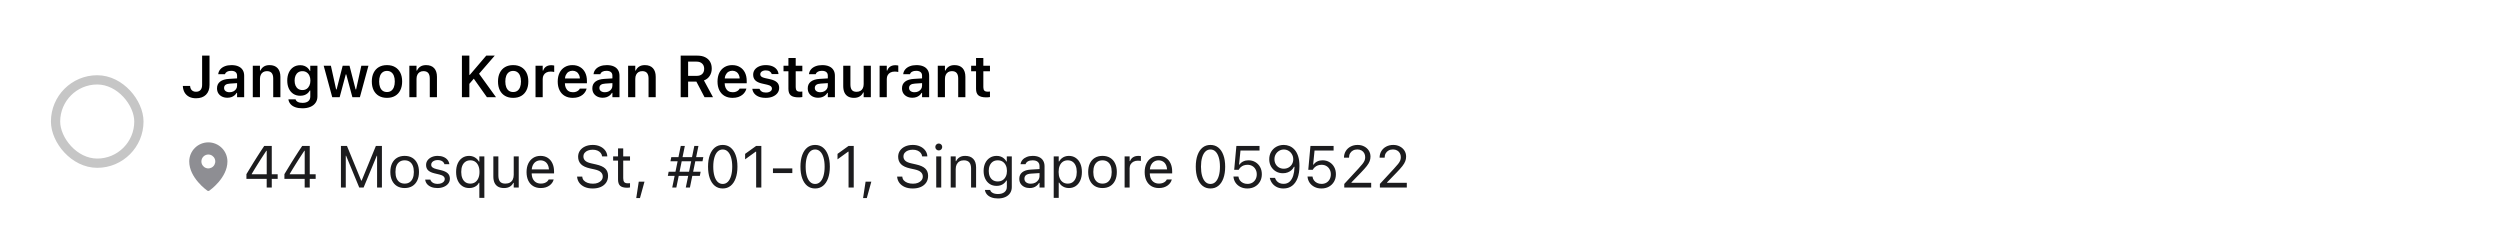 <svg width="720" height="70" viewBox="0 0 720 70" fill="none" xmlns="http://www.w3.org/2000/svg">
<rect x="16" y="23" width="24" height="24" rx="12" stroke="#C6C6C6" stroke-width="2.667"/>
<path d="M56.458 28.299C55.683 28.299 55.016 28.155 54.457 27.867C53.904 27.574 53.475 27.167 53.17 26.647C52.866 26.127 52.697 25.526 52.664 24.846L52.656 24.754H54.748L54.756 24.821C54.778 25.125 54.853 25.399 54.98 25.643C55.113 25.881 55.301 26.072 55.544 26.215C55.788 26.354 56.084 26.423 56.433 26.423C57.014 26.423 57.454 26.254 57.752 25.916C58.057 25.573 58.209 25.078 58.209 24.431V16.022H60.342V24.447C60.342 25.659 60.002 26.605 59.321 27.286C58.641 27.961 57.686 28.299 56.458 28.299ZM65.481 28.149C64.91 28.149 64.399 28.039 63.945 27.817C63.497 27.596 63.142 27.283 62.882 26.879C62.628 26.47 62.501 25.988 62.501 25.435V25.419C62.501 24.61 62.797 23.974 63.389 23.509C63.986 23.044 64.838 22.782 65.945 22.721L69.299 22.513V23.875L66.236 24.074C65.655 24.107 65.226 24.229 64.949 24.439C64.672 24.649 64.534 24.942 64.534 25.319V25.335C64.534 25.723 64.681 26.024 64.974 26.24C65.273 26.456 65.652 26.564 66.111 26.564C66.526 26.564 66.897 26.481 67.224 26.315C67.55 26.149 67.808 25.925 67.996 25.643C68.184 25.355 68.278 25.031 68.278 24.671V21.799C68.278 21.346 68.134 21 67.846 20.762C67.558 20.518 67.132 20.396 66.568 20.396C66.097 20.396 65.713 20.48 65.414 20.645C65.115 20.806 64.913 21.036 64.808 21.334L64.8 21.368H62.849L62.857 21.293C62.924 20.784 63.123 20.338 63.455 19.956C63.787 19.575 64.227 19.279 64.775 19.068C65.323 18.858 65.954 18.753 66.668 18.753C67.453 18.753 68.117 18.875 68.66 19.118C69.202 19.356 69.614 19.705 69.897 20.164C70.179 20.618 70.32 21.163 70.32 21.799V28H68.278V26.755H68.137C67.971 27.043 67.755 27.292 67.489 27.502C67.229 27.712 66.93 27.873 66.593 27.983C66.255 28.094 65.884 28.149 65.481 28.149ZM72.802 28V18.927H74.869V20.322H75.01C75.226 19.829 75.552 19.445 75.989 19.168C76.426 18.891 76.972 18.753 77.624 18.753C78.637 18.753 79.412 19.046 79.949 19.633C80.486 20.219 80.754 21.052 80.754 22.131V28H78.687V22.613C78.687 21.904 78.538 21.373 78.239 21.019C77.945 20.665 77.486 20.488 76.861 20.488C76.451 20.488 76.097 20.579 75.798 20.762C75.499 20.944 75.27 21.202 75.109 21.534C74.949 21.866 74.869 22.259 74.869 22.712V28H72.802ZM87.096 31.188C86.299 31.188 85.61 31.082 85.029 30.872C84.453 30.662 83.999 30.363 83.668 29.976C83.335 29.594 83.133 29.148 83.061 28.639L83.07 28.614H85.128L85.145 28.639C85.211 28.927 85.413 29.162 85.751 29.345C86.094 29.533 86.553 29.627 87.129 29.627C87.837 29.627 88.385 29.469 88.772 29.154C89.165 28.838 89.362 28.39 89.362 27.809V26.066H89.221C89.049 26.392 88.825 26.669 88.548 26.896C88.277 27.123 87.965 27.294 87.61 27.411C87.262 27.521 86.877 27.577 86.457 27.577C85.693 27.577 85.032 27.394 84.473 27.029C83.914 26.658 83.482 26.146 83.178 25.493C82.879 24.84 82.73 24.085 82.73 23.227V23.21C82.73 22.336 82.882 21.567 83.186 20.903C83.49 20.239 83.922 19.719 84.481 19.342C85.045 18.966 85.718 18.778 86.498 18.778C86.919 18.778 87.303 18.844 87.652 18.977C88.006 19.11 88.316 19.298 88.582 19.541C88.853 19.785 89.074 20.078 89.246 20.421H89.353V18.927H91.42V27.776C91.42 28.473 91.243 29.076 90.889 29.585C90.54 30.1 90.043 30.496 89.395 30.773C88.748 31.049 87.981 31.188 87.096 31.188ZM87.096 25.933C87.572 25.933 87.981 25.82 88.324 25.593C88.667 25.36 88.93 25.042 89.113 24.638C89.301 24.234 89.395 23.764 89.395 23.227V23.21C89.395 22.674 89.301 22.203 89.113 21.799C88.93 21.39 88.667 21.072 88.324 20.845C87.981 20.612 87.572 20.496 87.096 20.496C86.614 20.496 86.205 20.612 85.867 20.845C85.535 21.072 85.281 21.39 85.103 21.799C84.932 22.203 84.846 22.674 84.846 23.21V23.227C84.846 23.758 84.932 24.229 85.103 24.638C85.281 25.042 85.535 25.36 85.867 25.593C86.205 25.82 86.614 25.933 87.096 25.933ZM95.687 28L93.222 18.927H95.297L96.799 25.75H96.949L98.692 18.927H100.659L102.411 25.75H102.56L104.062 18.927H106.113L103.647 28H101.489L99.721 21.426H99.58L97.82 28H95.687ZM111.45 28.183C110.548 28.183 109.771 27.994 109.118 27.618C108.465 27.236 107.961 26.694 107.607 25.991C107.258 25.288 107.084 24.447 107.084 23.468V23.451C107.084 22.483 107.261 21.647 107.615 20.944C107.969 20.236 108.47 19.694 109.118 19.317C109.771 18.941 110.548 18.753 111.45 18.753C112.352 18.753 113.127 18.941 113.774 19.317C114.427 19.694 114.931 20.233 115.285 20.936C115.639 21.639 115.816 22.477 115.816 23.451V23.468C115.816 24.447 115.639 25.288 115.285 25.991C114.937 26.694 114.436 27.236 113.783 27.618C113.135 27.994 112.358 28.183 111.45 28.183ZM111.45 26.506C111.926 26.506 112.33 26.387 112.662 26.149C113 25.905 113.257 25.56 113.434 25.111C113.611 24.658 113.7 24.113 113.7 23.476V23.459C113.7 22.817 113.611 22.273 113.434 21.824C113.257 21.37 113 21.025 112.662 20.787C112.33 20.543 111.926 20.421 111.45 20.421C110.974 20.421 110.568 20.543 110.23 20.787C109.892 21.025 109.635 21.37 109.458 21.824C109.281 22.273 109.192 22.817 109.192 23.459V23.476C109.192 24.113 109.281 24.658 109.458 25.111C109.635 25.565 109.89 25.911 110.222 26.149C110.559 26.387 110.969 26.506 111.45 26.506ZM117.892 28V18.927H119.958V20.322H120.1C120.315 19.829 120.642 19.445 121.079 19.168C121.516 18.891 122.061 18.753 122.714 18.753C123.727 18.753 124.502 19.046 125.039 19.633C125.575 20.219 125.844 21.052 125.844 22.131V28H123.777V22.613C123.777 21.904 123.627 21.373 123.329 21.019C123.035 20.665 122.576 20.488 121.951 20.488C121.541 20.488 121.187 20.579 120.888 20.762C120.589 20.944 120.36 21.202 120.199 21.534C120.039 21.866 119.958 22.259 119.958 22.712V28H117.892ZM135.008 24.339L134.925 21.559H135.315L140.038 16.022H142.487L137.805 21.426L136.61 22.48L135.008 24.339ZM133.032 28V16.022H135.174V28H133.032ZM140.237 28L136.311 22.463L137.822 21.036L142.852 28H140.237ZM147.791 28.183C146.889 28.183 146.111 27.994 145.458 27.618C144.806 27.236 144.302 26.694 143.948 25.991C143.599 25.288 143.425 24.447 143.425 23.468V23.451C143.425 22.483 143.602 21.647 143.956 20.944C144.31 20.236 144.811 19.694 145.458 19.317C146.111 18.941 146.889 18.753 147.791 18.753C148.693 18.753 149.468 18.941 150.115 19.317C150.768 19.694 151.272 20.233 151.626 20.936C151.98 21.639 152.157 22.477 152.157 23.451V23.468C152.157 24.447 151.98 25.288 151.626 25.991C151.277 26.694 150.777 27.236 150.124 27.618C149.476 27.994 148.699 28.183 147.791 28.183ZM147.791 26.506C148.267 26.506 148.671 26.387 149.003 26.149C149.34 25.905 149.598 25.56 149.775 25.111C149.952 24.658 150.041 24.113 150.041 23.476V23.459C150.041 22.817 149.952 22.273 149.775 21.824C149.598 21.37 149.34 21.025 149.003 20.787C148.671 20.543 148.267 20.421 147.791 20.421C147.315 20.421 146.908 20.543 146.571 20.787C146.233 21.025 145.976 21.37 145.799 21.824C145.622 22.273 145.533 22.817 145.533 23.459V23.476C145.533 24.113 145.622 24.658 145.799 25.111C145.976 25.565 146.23 25.911 146.562 26.149C146.9 26.387 147.31 26.506 147.791 26.506ZM154.232 28V18.927H156.299V20.322H156.44C156.595 19.835 156.872 19.456 157.271 19.185C157.674 18.913 158.175 18.778 158.773 18.778C158.928 18.778 159.08 18.789 159.229 18.811C159.384 18.828 159.512 18.85 159.611 18.877V20.729C159.445 20.69 159.277 20.662 159.105 20.645C158.939 20.623 158.765 20.612 158.582 20.612C158.123 20.612 157.722 20.698 157.378 20.87C157.035 21.041 156.77 21.287 156.582 21.608C156.393 21.924 156.299 22.297 156.299 22.729V28H154.232ZM164.957 28.183C164.055 28.183 163.28 27.992 162.633 27.61C161.991 27.228 161.496 26.686 161.147 25.983C160.798 25.28 160.624 24.447 160.624 23.484V23.476C160.624 22.524 160.796 21.694 161.139 20.986C161.487 20.277 161.98 19.73 162.616 19.342C163.253 18.949 164 18.753 164.857 18.753C165.721 18.753 166.462 18.944 167.082 19.326C167.707 19.702 168.189 20.23 168.526 20.911C168.864 21.592 169.033 22.389 169.033 23.302V23.982H161.662V22.596H168.02L167.041 23.891V23.069C167.041 22.466 166.949 21.965 166.767 21.567C166.584 21.169 166.329 20.87 166.003 20.67C165.682 20.471 165.308 20.372 164.882 20.372C164.456 20.372 164.077 20.477 163.745 20.687C163.419 20.892 163.159 21.196 162.965 21.6C162.777 21.998 162.683 22.488 162.683 23.069V23.899C162.683 24.458 162.777 24.937 162.965 25.335C163.153 25.728 163.419 26.033 163.762 26.248C164.11 26.459 164.523 26.564 164.999 26.564C165.369 26.564 165.688 26.511 165.953 26.406C166.224 26.296 166.443 26.166 166.609 26.016C166.775 25.861 166.891 25.715 166.958 25.576L166.982 25.518H168.941L168.925 25.593C168.853 25.886 168.72 26.185 168.526 26.489C168.338 26.788 168.081 27.067 167.754 27.328C167.433 27.582 167.041 27.79 166.576 27.95C166.111 28.105 165.571 28.183 164.957 28.183ZM173.573 28.149C173.003 28.149 172.491 28.039 172.038 27.817C171.589 27.596 171.235 27.283 170.975 26.879C170.721 26.47 170.593 25.988 170.593 25.435V25.419C170.593 24.61 170.889 23.974 171.481 23.509C172.079 23.044 172.931 22.782 174.038 22.721L177.392 22.513V23.875L174.329 24.074C173.748 24.107 173.319 24.229 173.042 24.439C172.765 24.649 172.627 24.942 172.627 25.319V25.335C172.627 25.723 172.774 26.024 173.067 26.24C173.366 26.456 173.745 26.564 174.204 26.564C174.619 26.564 174.99 26.481 175.316 26.315C175.643 26.149 175.9 25.925 176.088 25.643C176.277 25.355 176.371 25.031 176.371 24.671V21.799C176.371 21.346 176.227 21 175.939 20.762C175.651 20.518 175.225 20.396 174.661 20.396C174.19 20.396 173.806 20.48 173.507 20.645C173.208 20.806 173.006 21.036 172.901 21.334L172.893 21.368H170.942L170.95 21.293C171.017 20.784 171.216 20.338 171.548 19.956C171.88 19.575 172.32 19.279 172.868 19.068C173.416 18.858 174.046 18.753 174.76 18.753C175.546 18.753 176.21 18.875 176.752 19.118C177.295 19.356 177.707 19.705 177.989 20.164C178.271 20.618 178.413 21.163 178.413 21.799V28H176.371V26.755H176.229C176.063 27.043 175.848 27.292 175.582 27.502C175.322 27.712 175.023 27.873 174.686 27.983C174.348 28.094 173.977 28.149 173.573 28.149ZM180.895 28V18.927H182.961V20.322H183.103C183.318 19.829 183.645 19.445 184.082 19.168C184.519 18.891 185.064 18.753 185.717 18.753C186.73 18.753 187.505 19.046 188.042 19.633C188.578 20.219 188.847 21.052 188.847 22.131V28H186.78V22.613C186.78 21.904 186.63 21.373 186.332 21.019C186.038 20.665 185.579 20.488 184.954 20.488C184.544 20.488 184.19 20.579 183.891 20.762C183.592 20.944 183.363 21.202 183.202 21.534C183.042 21.866 182.961 22.259 182.961 22.712V28H180.895ZM196.035 28V16.022H200.875C201.732 16.022 202.468 16.174 203.083 16.479C203.697 16.783 204.167 17.212 204.494 17.765C204.82 18.319 204.983 18.977 204.983 19.741V19.757C204.983 20.549 204.784 21.252 204.386 21.866C203.993 22.474 203.442 22.906 202.734 23.161L205.349 28H202.908L200.551 23.493C200.54 23.493 200.523 23.493 200.501 23.493C200.479 23.493 200.459 23.493 200.443 23.493H198.177V28H196.035ZM198.177 21.849H200.65C201.331 21.849 201.86 21.669 202.236 21.31C202.612 20.95 202.8 20.449 202.8 19.807V19.791C202.8 19.165 202.604 18.67 202.211 18.305C201.824 17.934 201.29 17.748 200.609 17.748H198.177V21.849ZM210.977 28.183C210.075 28.183 209.3 27.992 208.652 27.61C208.01 27.228 207.515 26.686 207.167 25.983C206.818 25.28 206.644 24.447 206.644 23.484V23.476C206.644 22.524 206.815 21.694 207.158 20.986C207.507 20.277 207.999 19.73 208.636 19.342C209.272 18.949 210.019 18.753 210.877 18.753C211.74 18.753 212.482 18.944 213.102 19.326C213.727 19.702 214.208 20.23 214.546 20.911C214.883 21.592 215.052 22.389 215.052 23.302V23.982H207.681V22.596H214.04L213.06 23.891V23.069C213.06 22.466 212.969 21.965 212.786 21.567C212.604 21.169 212.349 20.87 212.022 20.67C211.701 20.471 211.328 20.372 210.902 20.372C210.476 20.372 210.097 20.477 209.765 20.687C209.438 20.892 209.178 21.196 208.984 21.6C208.796 21.998 208.702 22.488 208.702 23.069V23.899C208.702 24.458 208.796 24.937 208.984 25.335C209.173 25.728 209.438 26.033 209.781 26.248C210.13 26.459 210.542 26.564 211.018 26.564C211.389 26.564 211.707 26.511 211.973 26.406C212.244 26.296 212.462 26.166 212.628 26.016C212.794 25.861 212.911 25.715 212.977 25.576L213.002 25.518H214.961L214.944 25.593C214.872 25.886 214.74 26.185 214.546 26.489C214.358 26.788 214.1 27.067 213.774 27.328C213.453 27.582 213.06 27.79 212.595 27.95C212.13 28.105 211.591 28.183 210.977 28.183ZM220.547 28.183C219.778 28.183 219.114 28.075 218.555 27.859C218.002 27.637 217.565 27.333 217.244 26.946C216.923 26.553 216.732 26.099 216.671 25.584V25.568H218.721L218.729 25.584C218.84 25.9 219.048 26.157 219.352 26.356C219.656 26.556 220.066 26.655 220.581 26.655C220.924 26.655 221.225 26.608 221.485 26.514C221.745 26.415 221.95 26.279 222.1 26.107C222.249 25.936 222.324 25.737 222.324 25.51V25.493C222.324 25.227 222.216 25.006 222 24.829C221.784 24.646 221.427 24.5 220.929 24.389L219.46 24.057C218.597 23.863 217.955 23.562 217.534 23.152C217.119 22.737 216.912 22.195 216.912 21.525V21.517C216.912 20.969 217.064 20.488 217.368 20.073C217.678 19.658 218.107 19.334 218.655 19.102C219.203 18.869 219.833 18.753 220.547 18.753C221.283 18.753 221.917 18.864 222.448 19.085C222.979 19.306 223.395 19.611 223.693 19.998C223.992 20.385 224.164 20.825 224.208 21.318V21.334H222.266L222.257 21.31C222.18 21.022 221.994 20.778 221.701 20.579C221.413 20.374 221.026 20.272 220.539 20.272C220.235 20.272 219.961 20.319 219.717 20.413C219.479 20.507 219.291 20.64 219.153 20.811C219.02 20.977 218.954 21.174 218.954 21.401V21.409C218.954 21.675 219.059 21.893 219.269 22.065C219.479 22.236 219.828 22.378 220.315 22.488L221.784 22.812C222.675 23.011 223.334 23.307 223.76 23.7C224.186 24.093 224.399 24.622 224.399 25.286V25.302C224.399 25.878 224.233 26.381 223.901 26.813C223.569 27.245 223.112 27.582 222.531 27.826C221.95 28.064 221.289 28.183 220.547 28.183ZM230.002 28.041C228.962 28.041 228.212 27.851 227.752 27.469C227.293 27.087 227.063 26.462 227.063 25.593V20.529H225.652V18.927H227.063V16.703H229.164V18.927H231.073V20.529H229.164V25.103C229.164 25.551 229.258 25.881 229.446 26.091C229.639 26.296 229.949 26.398 230.375 26.398C230.525 26.398 230.647 26.395 230.741 26.39C230.84 26.379 230.951 26.367 231.073 26.356V27.95C230.929 27.978 230.763 28 230.575 28.017C230.392 28.033 230.201 28.041 230.002 28.041ZM235.613 28.149C235.043 28.149 234.531 28.039 234.078 27.817C233.629 27.596 233.275 27.283 233.015 26.879C232.761 26.47 232.633 25.988 232.633 25.435V25.419C232.633 24.61 232.929 23.974 233.521 23.509C234.119 23.044 234.971 22.782 236.078 22.721L239.432 22.513V23.875L236.369 24.074C235.788 24.107 235.359 24.229 235.082 24.439C234.805 24.649 234.667 24.942 234.667 25.319V25.335C234.667 25.723 234.814 26.024 235.107 26.24C235.406 26.456 235.785 26.564 236.244 26.564C236.659 26.564 237.03 26.481 237.356 26.315C237.683 26.149 237.94 25.925 238.128 25.643C238.317 25.355 238.411 25.031 238.411 24.671V21.799C238.411 21.346 238.267 21 237.979 20.762C237.691 20.518 237.265 20.396 236.701 20.396C236.23 20.396 235.846 20.48 235.547 20.645C235.248 20.806 235.046 21.036 234.941 21.334L234.933 21.368H232.982L232.99 21.293C233.057 20.784 233.256 20.338 233.588 19.956C233.92 19.575 234.36 19.279 234.908 19.068C235.456 18.858 236.086 18.753 236.8 18.753C237.586 18.753 238.25 18.875 238.792 19.118C239.335 19.356 239.747 19.705 240.029 20.164C240.312 20.618 240.453 21.163 240.453 21.799V28H238.411V26.755H238.27C238.104 27.043 237.888 27.292 237.622 27.502C237.362 27.712 237.063 27.873 236.726 27.983C236.388 28.094 236.017 28.149 235.613 28.149ZM245.939 28.183C245.264 28.183 244.697 28.053 244.238 27.793C243.778 27.527 243.433 27.142 243.2 26.639C242.968 26.13 242.852 25.515 242.852 24.796V18.927H244.918V24.323C244.918 25.026 245.057 25.554 245.333 25.908C245.61 26.262 246.061 26.439 246.687 26.439C247.129 26.439 247.503 26.348 247.807 26.166C248.117 25.983 248.349 25.726 248.504 25.394C248.659 25.061 248.737 24.669 248.737 24.215V18.927H250.804V28H248.737V26.622H248.596C248.385 27.109 248.053 27.491 247.6 27.768C247.151 28.044 246.598 28.183 245.939 28.183ZM253.327 28V18.927H255.394V20.322H255.535C255.69 19.835 255.967 19.456 256.365 19.185C256.769 18.913 257.27 18.778 257.868 18.778C258.023 18.778 258.175 18.789 258.324 18.811C258.479 18.828 258.606 18.85 258.706 18.877V20.729C258.54 20.69 258.371 20.662 258.2 20.645C258.034 20.623 257.859 20.612 257.677 20.612C257.217 20.612 256.816 20.698 256.473 20.87C256.13 21.041 255.864 21.287 255.676 21.608C255.488 21.924 255.394 22.297 255.394 22.729V28H253.327ZM262.757 28.149C262.187 28.149 261.675 28.039 261.221 27.817C260.773 27.596 260.419 27.283 260.159 26.879C259.904 26.47 259.777 25.988 259.777 25.435V25.419C259.777 24.61 260.073 23.974 260.665 23.509C261.263 23.044 262.115 22.782 263.222 22.721L266.575 22.513V23.875L263.512 24.074C262.931 24.107 262.502 24.229 262.226 24.439C261.949 24.649 261.811 24.942 261.811 25.319V25.335C261.811 25.723 261.957 26.024 262.25 26.24C262.549 26.456 262.928 26.564 263.388 26.564C263.803 26.564 264.174 26.481 264.5 26.315C264.826 26.149 265.084 25.925 265.272 25.643C265.46 25.355 265.554 25.031 265.554 24.671V21.799C265.554 21.346 265.41 21 265.123 20.762C264.835 20.518 264.409 20.396 263.844 20.396C263.374 20.396 262.989 20.48 262.69 20.645C262.392 20.806 262.19 21.036 262.084 21.334L262.076 21.368H260.125L260.134 21.293C260.2 20.784 260.399 20.338 260.731 19.956C261.063 19.575 261.503 19.279 262.051 19.068C262.599 18.858 263.23 18.753 263.944 18.753C264.73 18.753 265.394 18.875 265.936 19.118C266.478 19.356 266.891 19.705 267.173 20.164C267.455 20.618 267.596 21.163 267.596 21.799V28H265.554V26.755H265.413C265.247 27.043 265.031 27.292 264.766 27.502C264.506 27.712 264.207 27.873 263.869 27.983C263.532 28.094 263.161 28.149 262.757 28.149ZM270.078 28V18.927H272.145V20.322H272.286C272.502 19.829 272.828 19.445 273.266 19.168C273.703 18.891 274.248 18.753 274.901 18.753C275.914 18.753 276.688 19.046 277.225 19.633C277.762 20.219 278.03 21.052 278.03 22.131V28H275.963V22.613C275.963 21.904 275.814 21.373 275.515 21.019C275.222 20.665 274.763 20.488 274.137 20.488C273.728 20.488 273.374 20.579 273.075 20.762C272.776 20.944 272.546 21.202 272.386 21.534C272.225 21.866 272.145 22.259 272.145 22.712V28H270.078ZM284.04 28.041C283 28.041 282.25 27.851 281.791 27.469C281.331 27.087 281.102 26.462 281.102 25.593V20.529H279.69V18.927H281.102V16.703H283.202V18.927H285.111V20.529H283.202V25.103C283.202 25.551 283.296 25.881 283.484 26.091C283.678 26.296 283.987 26.398 284.414 26.398C284.563 26.398 284.685 26.395 284.779 26.39C284.878 26.379 284.989 26.367 285.111 26.356V27.95C284.967 27.978 284.801 28 284.613 28.017C284.43 28.033 284.239 28.041 284.04 28.041Z" fill="black"/>
<path d="M60 41C58.542 41.002 57.144 41.582 56.113 42.613C55.082 43.644 54.502 45.042 54.5 46.5C54.5 51.206 59.5 54.761 59.713 54.909C59.797 54.968 59.897 55 60 55C60.103 55 60.203 54.968 60.287 54.909C60.5 54.761 65.5 51.206 65.5 46.5C65.498 45.042 64.918 43.644 63.887 42.613C62.856 41.582 61.458 41.002 60 41ZM60 44.5C60.396 44.5 60.782 44.617 61.111 44.837C61.44 45.057 61.696 45.369 61.848 45.735C61.999 46.1 62.039 46.502 61.962 46.89C61.884 47.278 61.694 47.635 61.414 47.914C61.135 48.194 60.778 48.384 60.39 48.462C60.002 48.539 59.6 48.499 59.235 48.348C58.869 48.196 58.557 47.94 58.337 47.611C58.117 47.282 58 46.896 58 46.5C58 45.97 58.211 45.461 58.586 45.086C58.961 44.711 59.47 44.5 60 44.5Z" fill="#8E8E93"/>
<path d="M76.807 54V51.518H70.971V50.157C71.298 49.614 71.63 49.067 71.967 48.513C72.305 47.954 72.645 47.398 72.988 46.845C73.337 46.286 73.686 45.732 74.034 45.185C74.383 44.637 74.729 44.097 75.072 43.566C75.42 43.035 75.763 42.52 76.101 42.022H78.268V50.182H79.969V51.518H78.268V54H76.807ZM72.499 50.19H76.815V43.408H76.715C76.444 43.812 76.168 44.233 75.885 44.67C75.603 45.102 75.315 45.544 75.022 45.998C74.734 46.452 74.447 46.908 74.159 47.368C73.871 47.827 73.586 48.286 73.304 48.746C73.027 49.199 72.759 49.648 72.499 50.09V50.19ZM87.747 54V51.518H81.912V50.157C82.238 49.614 82.57 49.067 82.908 48.513C83.245 47.954 83.586 47.398 83.929 46.845C84.277 46.286 84.626 45.732 84.975 45.185C85.323 44.637 85.669 44.097 86.012 43.566C86.361 43.035 86.704 42.52 87.041 42.022H89.208V50.182H90.91V51.518H89.208V54H87.747ZM83.439 50.19H87.755V43.408H87.656C87.385 43.812 87.108 44.233 86.826 44.67C86.543 45.102 86.256 45.544 85.962 45.998C85.675 46.452 85.387 46.908 85.099 47.368C84.811 47.827 84.526 48.286 84.244 48.746C83.967 49.199 83.699 49.648 83.439 50.09V50.19ZM98.189 54V42.022H99.924L104.025 52.016H104.158L108.258 42.022H109.993V54H108.599V44.852H107.868L109.545 42.354L104.722 54H103.46L98.646 42.354L100.314 44.852H99.584V54H98.189ZM116.542 54.158C115.696 54.158 114.963 53.972 114.343 53.602C113.729 53.225 113.253 52.691 112.915 51.999C112.583 51.308 112.417 50.486 112.417 49.534V49.518C112.417 48.56 112.583 47.736 112.915 47.044C113.253 46.352 113.729 45.821 114.343 45.45C114.963 45.079 115.696 44.894 116.542 44.894C117.395 44.894 118.128 45.079 118.742 45.45C119.356 45.821 119.83 46.352 120.162 47.044C120.499 47.736 120.668 48.56 120.668 49.518V49.534C120.668 50.486 120.499 51.308 120.162 51.999C119.83 52.691 119.356 53.225 118.742 53.602C118.128 53.972 117.395 54.158 116.542 54.158ZM116.542 52.879C117.107 52.879 117.586 52.747 117.979 52.481C118.371 52.215 118.67 51.834 118.875 51.335C119.085 50.837 119.19 50.237 119.19 49.534V49.518C119.19 48.809 119.085 48.206 118.875 47.708C118.67 47.21 118.371 46.831 117.979 46.571C117.586 46.305 117.107 46.172 116.542 46.172C115.978 46.172 115.499 46.305 115.106 46.571C114.714 46.831 114.412 47.21 114.202 47.708C113.997 48.206 113.895 48.809 113.895 49.518V49.534C113.895 50.237 113.997 50.837 114.202 51.335C114.412 51.834 114.714 52.215 115.106 52.481C115.499 52.747 115.978 52.879 116.542 52.879ZM125.98 54.158C125.316 54.158 124.73 54.058 124.221 53.859C123.712 53.654 123.302 53.369 122.992 53.004C122.688 52.639 122.508 52.21 122.453 51.717H123.93C124.052 52.088 124.29 52.387 124.644 52.614C124.998 52.841 125.46 52.954 126.03 52.954C126.434 52.954 126.788 52.896 127.093 52.78C127.403 52.658 127.646 52.495 127.823 52.29C128 52.08 128.089 51.839 128.089 51.568V51.551C128.089 51.247 127.967 50.99 127.724 50.779C127.48 50.563 127.082 50.389 126.528 50.256L125.142 49.924C124.306 49.725 123.692 49.435 123.299 49.053C122.906 48.665 122.71 48.151 122.71 47.509V47.501C122.71 47.002 122.854 46.557 123.142 46.164C123.435 45.771 123.833 45.461 124.337 45.234C124.84 45.008 125.408 44.894 126.039 44.894C126.664 44.894 127.217 44.994 127.699 45.193C128.186 45.387 128.576 45.663 128.869 46.023C129.168 46.383 129.351 46.806 129.417 47.293H127.998C127.903 46.939 127.688 46.651 127.35 46.43C127.013 46.208 126.573 46.098 126.03 46.098C125.676 46.098 125.361 46.156 125.084 46.272C124.807 46.383 124.589 46.538 124.428 46.737C124.268 46.936 124.188 47.169 124.188 47.434V47.451C124.188 47.755 124.306 48.007 124.544 48.206C124.782 48.405 125.164 48.569 125.69 48.696L127.068 49.028C127.909 49.233 128.534 49.526 128.944 49.908C129.359 50.29 129.566 50.801 129.566 51.443V51.46C129.566 51.991 129.409 52.462 129.093 52.871C128.778 53.275 128.349 53.59 127.807 53.817C127.27 54.044 126.661 54.158 125.98 54.158ZM138.05 56.988V52.655H137.917C137.757 52.971 137.538 53.242 137.261 53.469C136.985 53.69 136.664 53.862 136.298 53.983C135.939 54.1 135.546 54.158 135.12 54.158C134.361 54.158 133.7 53.967 133.136 53.585C132.571 53.203 132.134 52.666 131.824 51.975C131.514 51.277 131.359 50.464 131.359 49.534V49.518C131.359 48.582 131.514 47.769 131.824 47.077C132.134 46.385 132.571 45.849 133.136 45.467C133.7 45.085 134.361 44.894 135.12 44.894C135.524 44.894 135.903 44.96 136.257 45.093C136.617 45.226 136.94 45.417 137.228 45.666C137.521 45.915 137.762 46.208 137.95 46.546H138.05V45.052H139.494V56.988H138.05ZM135.46 52.879C135.997 52.879 136.462 52.744 136.854 52.473C137.247 52.196 137.552 51.809 137.768 51.31C137.983 50.807 138.091 50.215 138.091 49.534V49.518C138.091 48.831 137.983 48.239 137.768 47.741C137.552 47.238 137.247 46.85 136.854 46.579C136.462 46.308 135.994 46.172 135.452 46.172C134.909 46.172 134.442 46.308 134.049 46.579C133.656 46.845 133.354 47.227 133.144 47.725C132.939 48.223 132.837 48.82 132.837 49.518V49.534C132.837 50.226 132.942 50.824 133.152 51.327C133.363 51.825 133.661 52.21 134.049 52.481C134.442 52.747 134.912 52.879 135.46 52.879ZM145.164 54.158C144.488 54.158 143.921 54.03 143.462 53.776C143.003 53.516 142.657 53.139 142.424 52.647C142.197 52.149 142.084 51.548 142.084 50.846V45.052H143.528V50.497C143.528 51.3 143.683 51.897 143.993 52.29C144.309 52.683 144.823 52.879 145.537 52.879C146.063 52.879 146.506 52.777 146.865 52.572C147.225 52.367 147.496 52.077 147.679 51.701C147.861 51.319 147.953 50.868 147.953 50.348V45.052H149.397V54H147.953V52.664H147.82C147.598 53.139 147.264 53.508 146.815 53.768C146.373 54.028 145.822 54.158 145.164 54.158ZM155.747 54.158C154.895 54.158 154.162 53.97 153.547 53.593C152.939 53.217 152.468 52.686 152.136 51.999C151.81 51.308 151.646 50.494 151.646 49.559V49.551C151.646 48.627 151.81 47.816 152.136 47.119C152.468 46.421 152.936 45.876 153.539 45.483C154.142 45.09 154.848 44.894 155.656 44.894C156.469 44.894 157.167 45.082 157.748 45.459C158.334 45.835 158.782 46.361 159.092 47.036C159.408 47.705 159.565 48.486 159.565 49.377V49.941H152.394V48.787H158.827L158.113 49.841V49.269C158.113 48.566 158.008 47.987 157.797 47.534C157.587 47.08 157.297 46.742 156.926 46.521C156.555 46.294 156.129 46.181 155.647 46.181C155.166 46.181 154.734 46.3 154.353 46.538C153.976 46.77 153.677 47.116 153.456 47.575C153.235 48.035 153.124 48.599 153.124 49.269V49.841C153.124 50.478 153.232 51.023 153.448 51.477C153.664 51.925 153.971 52.271 154.369 52.514C154.768 52.752 155.238 52.871 155.78 52.871C156.184 52.871 156.536 52.816 156.834 52.705C157.133 52.594 157.38 52.453 157.573 52.282C157.767 52.11 157.903 51.936 157.98 51.759L158.013 51.684H159.458L159.441 51.751C159.363 52.055 159.225 52.351 159.026 52.639C158.832 52.921 158.58 53.178 158.271 53.411C157.961 53.638 157.593 53.82 157.167 53.959C156.746 54.091 156.273 54.158 155.747 54.158ZM170.697 54.282C169.822 54.282 169.059 54.141 168.406 53.859C167.758 53.571 167.244 53.178 166.862 52.68C166.486 52.177 166.267 51.601 166.206 50.954L166.198 50.862H167.692L167.7 50.954C167.739 51.352 167.891 51.698 168.157 51.991C168.428 52.279 168.788 52.503 169.236 52.664C169.69 52.824 170.204 52.904 170.78 52.904C171.322 52.904 171.804 52.819 172.224 52.647C172.65 52.47 172.985 52.226 173.229 51.916C173.472 51.607 173.594 51.25 173.594 50.846V50.837C173.594 50.339 173.411 49.922 173.046 49.584C172.681 49.241 172.086 48.978 171.261 48.795L169.933 48.505C168.732 48.239 167.858 47.83 167.31 47.276C166.768 46.717 166.497 46.004 166.497 45.135V45.127C166.502 44.462 166.682 43.876 167.036 43.367C167.396 42.858 167.891 42.459 168.522 42.171C169.158 41.884 169.889 41.74 170.713 41.74C171.51 41.74 172.216 41.884 172.83 42.171C173.444 42.454 173.931 42.835 174.291 43.317C174.656 43.798 174.858 44.338 174.897 44.935L174.905 45.052H173.411L173.395 44.944C173.339 44.59 173.195 44.277 172.963 44.006C172.73 43.729 172.421 43.511 172.033 43.35C171.646 43.19 171.192 43.112 170.672 43.118C170.174 43.118 169.726 43.195 169.327 43.35C168.929 43.505 168.611 43.729 168.373 44.023C168.14 44.31 168.024 44.664 168.024 45.085V45.093C168.024 45.569 168.201 45.97 168.555 46.297C168.909 46.623 169.493 46.875 170.307 47.052L171.635 47.351C172.885 47.628 173.779 48.029 174.316 48.555C174.853 49.08 175.121 49.775 175.121 50.638V50.647C175.121 51.394 174.938 52.038 174.573 52.581C174.208 53.123 173.693 53.544 173.029 53.842C172.365 54.136 171.588 54.282 170.697 54.282ZM180.608 54.066C179.689 54.066 179.022 53.881 178.607 53.51C178.198 53.139 177.993 52.528 177.993 51.676V46.247H176.582V45.052H177.993V42.736H179.487V45.052H181.446V46.247H179.487V51.31C179.487 51.836 179.587 52.215 179.786 52.448C179.985 52.675 180.317 52.788 180.782 52.788C180.91 52.788 181.017 52.785 181.106 52.78C181.2 52.774 181.313 52.766 181.446 52.755V53.983C181.308 54.005 181.17 54.025 181.031 54.041C180.893 54.058 180.752 54.066 180.608 54.066ZM183.239 57.046L183.961 52.323H185.613L184.31 57.046H183.239ZM194.786 54H193.607L196.056 42.022H197.234L196.471 45.741L196.446 45.873L195.607 49.974L195.583 50.107L194.786 54ZM198.695 54H197.508L198.313 50.107L198.338 49.974L199.177 45.873L199.202 45.741L199.965 42.022H201.152L198.695 54ZM201.551 50.655H192.337L192.569 49.459H194.968H195.143H198.87H199.044H201.783L201.551 50.655ZM202.323 46.438H199.675H199.492H195.773H195.591H193.092L193.333 45.251H202.555L202.323 46.438ZM208.142 54.282C207.256 54.282 206.498 54.028 205.867 53.519C205.242 53.009 204.76 52.287 204.423 51.352C204.085 50.411 203.917 49.299 203.917 48.015V47.998C203.917 46.715 204.085 45.605 204.423 44.67C204.76 43.735 205.242 43.013 205.867 42.503C206.498 41.994 207.256 41.74 208.142 41.74C209.027 41.74 209.785 41.994 210.416 42.503C211.047 43.013 211.531 43.735 211.869 44.67C212.212 45.605 212.383 46.715 212.383 47.998V48.015C212.383 49.299 212.212 50.411 211.869 51.352C211.531 52.287 211.047 53.009 210.416 53.519C209.785 54.028 209.027 54.282 208.142 54.282ZM208.142 52.979C208.717 52.979 209.207 52.777 209.611 52.373C210.02 51.969 210.333 51.396 210.549 50.655C210.77 49.913 210.881 49.033 210.881 48.015V47.998C210.881 46.98 210.77 46.103 210.549 45.367C210.333 44.626 210.02 44.056 209.611 43.657C209.207 43.253 208.717 43.051 208.142 43.051C207.572 43.051 207.082 43.253 206.672 43.657C206.268 44.056 205.958 44.626 205.743 45.367C205.527 46.103 205.419 46.98 205.419 47.998V48.015C205.419 49.033 205.527 49.913 205.743 50.655C205.958 51.396 206.268 51.969 206.672 52.373C207.082 52.777 207.572 52.979 208.142 52.979ZM217.771 54V43.682H217.638L214.591 45.89V44.313L217.779 42.022H219.265V54H217.771ZM222.61 49.85V48.505H228.188V49.85H222.61ZM234.754 54.282C233.868 54.282 233.11 54.028 232.479 53.519C231.854 53.009 231.373 52.287 231.035 51.352C230.698 50.411 230.529 49.299 230.529 48.015V47.998C230.529 46.715 230.698 45.605 231.035 44.67C231.373 43.735 231.854 43.013 232.479 42.503C233.11 41.994 233.868 41.74 234.754 41.74C235.639 41.74 236.397 41.994 237.028 42.503C237.659 43.013 238.143 43.735 238.481 44.67C238.824 45.605 238.996 46.715 238.996 47.998V48.015C238.996 49.299 238.824 50.411 238.481 51.352C238.143 52.287 237.659 53.009 237.028 53.519C236.397 54.028 235.639 54.282 234.754 54.282ZM234.754 52.979C235.329 52.979 235.819 52.777 236.223 52.373C236.633 51.969 236.945 51.396 237.161 50.655C237.382 49.913 237.493 49.033 237.493 48.015V47.998C237.493 46.98 237.382 46.103 237.161 45.367C236.945 44.626 236.633 44.056 236.223 43.657C235.819 43.253 235.329 43.051 234.754 43.051C234.184 43.051 233.694 43.253 233.285 43.657C232.881 44.056 232.571 44.626 232.355 45.367C232.139 46.103 232.031 46.98 232.031 47.998V48.015C232.031 49.033 232.139 49.913 232.355 50.655C232.571 51.396 232.881 51.969 233.285 52.373C233.694 52.777 234.184 52.979 234.754 52.979ZM244.383 54V43.682H244.25L241.204 45.89V44.313L244.391 42.022H245.877V54H244.383ZM248.566 57.046L249.289 52.323H250.94L249.637 57.046H248.566ZM262.869 54.282C261.994 54.282 261.231 54.141 260.578 53.859C259.93 53.571 259.416 53.178 259.034 52.68C258.657 52.177 258.439 51.601 258.378 50.954L258.37 50.862H259.864L259.872 50.954C259.911 51.352 260.063 51.698 260.329 51.991C260.6 52.279 260.959 52.503 261.408 52.664C261.861 52.824 262.376 52.904 262.952 52.904C263.494 52.904 263.975 52.819 264.396 52.647C264.822 52.47 265.157 52.226 265.4 51.916C265.644 51.607 265.766 51.25 265.766 50.846V50.837C265.766 50.339 265.583 49.922 265.218 49.584C264.853 49.241 264.258 48.978 263.433 48.795L262.105 48.505C260.904 48.239 260.03 47.83 259.482 47.276C258.94 46.717 258.668 46.004 258.668 45.135V45.127C258.674 44.462 258.854 43.876 259.208 43.367C259.568 42.858 260.063 42.459 260.694 42.171C261.33 41.884 262.061 41.74 262.885 41.74C263.682 41.74 264.388 41.884 265.002 42.171C265.616 42.454 266.103 42.835 266.463 43.317C266.828 43.798 267.03 44.338 267.069 44.935L267.077 45.052H265.583L265.566 44.944C265.511 44.59 265.367 44.277 265.135 44.006C264.902 43.729 264.592 43.511 264.205 43.35C263.818 43.19 263.364 43.112 262.844 43.118C262.346 43.118 261.897 43.195 261.499 43.35C261.101 43.505 260.782 43.729 260.544 44.023C260.312 44.31 260.196 44.664 260.196 45.085V45.093C260.196 45.569 260.373 45.97 260.727 46.297C261.081 46.623 261.665 46.875 262.479 47.052L263.807 47.351C265.057 47.628 265.951 48.029 266.488 48.555C267.025 49.08 267.293 49.775 267.293 50.638V50.647C267.293 51.394 267.11 52.038 266.745 52.581C266.38 53.123 265.865 53.544 265.201 53.842C264.537 54.136 263.76 54.282 262.869 54.282ZM269.634 54V45.052H271.078V54H269.634ZM270.364 43.325C270.093 43.325 269.858 43.228 269.659 43.035C269.465 42.835 269.368 42.6 269.368 42.329C269.368 42.052 269.465 41.817 269.659 41.623C269.858 41.43 270.093 41.333 270.364 41.333C270.641 41.333 270.876 41.43 271.07 41.623C271.264 41.817 271.36 42.052 271.36 42.329C271.36 42.6 271.264 42.835 271.07 43.035C270.876 43.228 270.641 43.325 270.364 43.325ZM273.801 54V45.052H275.245V46.397H275.378C275.605 45.921 275.931 45.553 276.357 45.292C276.784 45.027 277.326 44.894 277.984 44.894C278.992 44.894 279.764 45.182 280.3 45.757C280.843 46.327 281.114 47.144 281.114 48.206V54H279.669V48.555C279.669 47.747 279.498 47.149 279.155 46.762C278.817 46.369 278.292 46.172 277.578 46.172C277.102 46.172 276.689 46.275 276.341 46.48C275.992 46.684 275.721 46.975 275.527 47.351C275.339 47.727 275.245 48.178 275.245 48.704V54H273.801ZM287.414 57.154C286.695 57.154 286.067 57.052 285.53 56.847C284.993 56.648 284.564 56.363 284.243 55.992C283.928 55.627 283.731 55.201 283.654 54.714L283.67 54.706H285.165L285.173 54.714C285.25 55.051 285.483 55.328 285.87 55.544C286.257 55.765 286.772 55.876 287.414 55.876C288.216 55.876 288.842 55.693 289.29 55.328C289.744 54.968 289.971 54.459 289.971 53.801V51.991H289.838C289.65 52.318 289.415 52.597 289.132 52.83C288.85 53.062 288.532 53.239 288.178 53.361C287.824 53.477 287.442 53.535 287.032 53.535C286.263 53.535 285.596 53.352 285.032 52.987C284.473 52.617 284.041 52.107 283.737 51.46C283.432 50.812 283.28 50.071 283.28 49.235V49.219C283.28 48.383 283.432 47.642 283.737 46.994C284.047 46.341 284.484 45.829 285.048 45.459C285.613 45.082 286.285 44.894 287.065 44.894C287.486 44.894 287.873 44.96 288.228 45.093C288.582 45.226 288.894 45.414 289.166 45.658C289.442 45.901 289.672 46.192 289.854 46.529H289.954V45.052H291.398V53.876C291.398 54.54 291.235 55.118 290.909 55.61C290.588 56.103 290.128 56.482 289.531 56.748C288.933 57.019 288.228 57.154 287.414 57.154ZM287.348 52.257C287.901 52.257 288.374 52.13 288.767 51.875C289.166 51.615 289.47 51.258 289.68 50.804C289.896 50.35 290.004 49.828 290.004 49.235V49.219C290.004 48.627 289.896 48.101 289.68 47.642C289.47 47.182 289.166 46.823 288.767 46.562C288.374 46.302 287.901 46.172 287.348 46.172C286.794 46.172 286.324 46.302 285.937 46.562C285.555 46.823 285.261 47.182 285.057 47.642C284.857 48.101 284.758 48.627 284.758 49.219V49.235C284.758 49.828 284.857 50.35 285.057 50.804C285.261 51.258 285.555 51.615 285.937 51.875C286.324 52.13 286.794 52.257 287.348 52.257ZM296.545 54.158C295.98 54.158 295.471 54.05 295.018 53.834C294.569 53.618 294.212 53.311 293.947 52.913C293.687 52.514 293.557 52.044 293.557 51.502V51.485C293.557 50.688 293.839 50.065 294.403 49.617C294.973 49.163 295.778 48.906 296.819 48.845L300.106 48.646V49.8L296.993 49.999C296.312 50.038 295.814 50.179 295.499 50.422C295.189 50.666 295.034 51.009 295.034 51.452V51.468C295.034 51.922 295.206 52.276 295.549 52.531C295.892 52.78 296.324 52.904 296.844 52.904C297.336 52.904 297.773 52.807 298.155 52.614C298.537 52.415 298.836 52.146 299.052 51.809C299.273 51.471 299.384 51.089 299.384 50.663V47.874C299.384 47.321 299.215 46.9 298.877 46.612C298.545 46.319 298.045 46.172 297.375 46.172C296.838 46.172 296.398 46.269 296.055 46.463C295.712 46.651 295.482 46.919 295.366 47.268L295.358 47.293H293.914L293.922 47.243C293.999 46.773 294.193 46.363 294.503 46.015C294.818 45.66 295.225 45.387 295.723 45.193C296.221 44.994 296.788 44.894 297.425 44.894C298.155 44.894 298.772 45.013 299.276 45.251C299.785 45.489 300.17 45.832 300.43 46.28C300.695 46.723 300.828 47.254 300.828 47.874V54H299.384V52.68H299.251C299.063 52.996 298.833 53.264 298.562 53.485C298.296 53.707 297.995 53.876 297.657 53.992C297.32 54.102 296.949 54.158 296.545 54.158ZM303.468 56.988V45.052H304.912V46.48H305.045C305.228 46.148 305.457 45.865 305.734 45.633C306.011 45.395 306.326 45.212 306.68 45.085C307.034 44.958 307.419 44.894 307.834 44.894C308.592 44.894 309.251 45.088 309.81 45.475C310.374 45.857 310.811 46.394 311.121 47.085C311.431 47.777 311.586 48.588 311.586 49.518V49.534C311.586 50.469 311.431 51.283 311.121 51.975C310.811 52.666 310.374 53.203 309.81 53.585C309.251 53.967 308.592 54.158 307.834 54.158C307.424 54.158 307.037 54.094 306.672 53.967C306.312 53.834 305.991 53.651 305.709 53.419C305.432 53.187 305.211 52.91 305.045 52.589H304.912V56.988H303.468ZM307.502 52.879C308.05 52.879 308.517 52.747 308.905 52.481C309.292 52.21 309.588 51.825 309.793 51.327C310.003 50.824 310.108 50.226 310.108 49.534V49.518C310.108 48.82 310.003 48.223 309.793 47.725C309.588 47.227 309.292 46.845 308.905 46.579C308.517 46.308 308.05 46.172 307.502 46.172C306.96 46.172 306.492 46.308 306.099 46.579C305.706 46.85 305.405 47.235 305.194 47.733C304.984 48.231 304.879 48.826 304.879 49.518V49.534C304.879 50.22 304.984 50.815 305.194 51.319C305.405 51.817 305.706 52.202 306.099 52.473C306.492 52.744 306.96 52.879 307.502 52.879ZM317.521 54.158C316.674 54.158 315.941 53.972 315.321 53.602C314.707 53.225 314.231 52.691 313.894 51.999C313.562 51.308 313.396 50.486 313.396 49.534V49.518C313.396 48.56 313.562 47.736 313.894 47.044C314.231 46.352 314.707 45.821 315.321 45.45C315.941 45.079 316.674 44.894 317.521 44.894C318.373 44.894 319.106 45.079 319.721 45.45C320.335 45.821 320.808 46.352 321.14 47.044C321.478 47.736 321.646 48.56 321.646 49.518V49.534C321.646 50.486 321.478 51.308 321.14 51.999C320.808 52.691 320.335 53.225 319.721 53.602C319.106 53.972 318.373 54.158 317.521 54.158ZM317.521 52.879C318.085 52.879 318.564 52.747 318.957 52.481C319.35 52.215 319.649 51.834 319.854 51.335C320.064 50.837 320.169 50.237 320.169 49.534V49.518C320.169 48.809 320.064 48.206 319.854 47.708C319.649 47.21 319.35 46.831 318.957 46.571C318.564 46.305 318.085 46.172 317.521 46.172C316.957 46.172 316.478 46.305 316.085 46.571C315.692 46.831 315.39 47.21 315.18 47.708C314.975 48.206 314.873 48.809 314.873 49.518V49.534C314.873 50.237 314.975 50.837 315.18 51.335C315.39 51.834 315.692 52.215 316.085 52.481C316.478 52.747 316.957 52.879 317.521 52.879ZM323.888 54V45.052H325.332V46.38H325.465C325.636 45.91 325.927 45.544 326.336 45.284C326.746 45.024 327.252 44.894 327.855 44.894C327.994 44.894 328.129 44.902 328.262 44.919C328.401 44.93 328.506 44.941 328.578 44.952V46.355C328.428 46.327 328.282 46.308 328.138 46.297C327.999 46.28 327.85 46.272 327.689 46.272C327.23 46.272 326.823 46.363 326.469 46.546C326.115 46.728 325.836 46.983 325.631 47.31C325.432 47.636 325.332 48.018 325.332 48.455V54H323.888ZM333.766 54.158C332.913 54.158 332.18 53.97 331.566 53.593C330.957 53.217 330.487 52.686 330.155 51.999C329.828 51.308 329.665 50.494 329.665 49.559V49.551C329.665 48.627 329.828 47.816 330.155 47.119C330.487 46.421 330.954 45.876 331.558 45.483C332.161 45.09 332.866 44.894 333.674 44.894C334.488 44.894 335.185 45.082 335.766 45.459C336.353 45.835 336.801 46.361 337.111 47.036C337.426 47.705 337.584 48.486 337.584 49.377V49.941H330.412V48.787H336.845L336.131 49.841V49.269C336.131 48.566 336.026 47.987 335.816 47.534C335.606 47.08 335.315 46.742 334.944 46.521C334.574 46.294 334.147 46.181 333.666 46.181C333.185 46.181 332.753 46.3 332.371 46.538C331.995 46.77 331.696 47.116 331.475 47.575C331.253 48.035 331.143 48.599 331.143 49.269V49.841C331.143 50.478 331.25 51.023 331.466 51.477C331.682 51.925 331.989 52.271 332.388 52.514C332.786 52.752 333.257 52.871 333.799 52.871C334.203 52.871 334.554 52.816 334.853 52.705C335.152 52.594 335.398 52.453 335.592 52.282C335.785 52.11 335.921 51.936 335.999 51.759L336.032 51.684H337.476L337.459 51.751C337.382 52.055 337.244 52.351 337.044 52.639C336.851 52.921 336.599 53.178 336.289 53.411C335.979 53.638 335.611 53.82 335.185 53.959C334.764 54.091 334.291 54.158 333.766 54.158ZM348.607 54.282C347.722 54.282 346.964 54.028 346.333 53.519C345.708 53.009 345.226 52.287 344.889 51.352C344.551 50.411 344.382 49.299 344.382 48.015V47.998C344.382 46.715 344.551 45.605 344.889 44.67C345.226 43.735 345.708 43.013 346.333 42.503C346.964 41.994 347.722 41.74 348.607 41.74C349.493 41.74 350.251 41.994 350.882 42.503C351.513 43.013 351.997 43.735 352.334 44.67C352.678 45.605 352.849 46.715 352.849 47.998V48.015C352.849 49.299 352.678 50.411 352.334 51.352C351.997 52.287 351.513 53.009 350.882 53.519C350.251 54.028 349.493 54.282 348.607 54.282ZM348.607 52.979C349.183 52.979 349.673 52.777 350.077 52.373C350.486 51.969 350.799 51.396 351.015 50.655C351.236 49.913 351.347 49.033 351.347 48.015V47.998C351.347 46.98 351.236 46.103 351.015 45.367C350.799 44.626 350.486 44.056 350.077 43.657C349.673 43.253 349.183 43.051 348.607 43.051C348.037 43.051 347.548 43.253 347.138 43.657C346.734 44.056 346.424 44.626 346.208 45.367C345.993 46.103 345.885 46.98 345.885 47.998V48.015C345.885 49.033 345.993 49.913 346.208 50.655C346.424 51.396 346.734 51.969 347.138 52.373C347.548 52.777 348.037 52.979 348.607 52.979ZM359.241 54.282C358.499 54.282 357.838 54.136 357.257 53.842C356.676 53.549 356.208 53.151 355.854 52.647C355.505 52.138 355.301 51.565 355.24 50.929L355.231 50.837H356.667L356.676 50.904C356.726 51.286 356.864 51.634 357.091 51.95C357.323 52.26 357.625 52.506 357.996 52.688C358.372 52.871 358.792 52.962 359.257 52.962C359.789 52.962 360.256 52.846 360.66 52.614C361.064 52.376 361.38 52.049 361.606 51.634C361.833 51.219 361.947 50.743 361.947 50.206V50.19C361.947 49.659 361.831 49.188 361.598 48.779C361.371 48.364 361.059 48.04 360.66 47.808C360.262 47.575 359.802 47.459 359.282 47.459C358.884 47.459 358.516 47.52 358.178 47.642C357.846 47.763 357.55 47.946 357.29 48.19C357.185 48.289 357.085 48.397 356.991 48.513C356.903 48.629 356.82 48.759 356.742 48.903H355.447L356.078 42.022H362.744V43.358H357.257L356.85 47.409H356.983C357.249 47.005 357.605 46.698 358.054 46.488C358.502 46.272 358.997 46.164 359.54 46.164C360.292 46.164 360.959 46.338 361.54 46.687C362.121 47.03 362.578 47.503 362.91 48.106C363.242 48.704 363.408 49.39 363.408 50.165V50.182C363.408 50.984 363.228 51.695 362.868 52.315C362.514 52.929 362.024 53.411 361.399 53.759C360.774 54.108 360.054 54.282 359.241 54.282ZM369.733 41.74C370.281 41.74 370.82 41.845 371.352 42.055C371.888 42.266 372.373 42.606 372.804 43.076C373.241 43.547 373.59 44.169 373.85 44.944C374.11 45.713 374.24 46.662 374.24 47.791V47.808C374.24 49.169 374.058 50.334 373.692 51.302C373.327 52.265 372.801 53.004 372.115 53.519C371.429 54.028 370.602 54.282 369.633 54.282C368.964 54.282 368.358 54.16 367.815 53.917C367.279 53.668 366.83 53.322 366.471 52.879C366.111 52.437 365.862 51.922 365.724 51.335L365.699 51.227H367.201L367.234 51.319C367.356 51.651 367.528 51.939 367.749 52.182C367.976 52.426 368.247 52.614 368.562 52.747C368.883 52.879 369.246 52.946 369.65 52.946C370.375 52.946 370.964 52.736 371.418 52.315C371.872 51.889 372.209 51.324 372.431 50.622C372.652 49.919 372.777 49.152 372.804 48.322C372.81 48.245 372.812 48.17 372.812 48.098C372.812 48.021 372.812 47.946 372.812 47.874L372.456 45.882C372.456 45.356 372.334 44.88 372.09 44.454C371.852 44.028 371.529 43.69 371.119 43.441C370.715 43.187 370.259 43.06 369.75 43.06C369.251 43.06 368.798 43.184 368.388 43.433C367.979 43.677 367.652 44.009 367.409 44.429C367.165 44.844 367.043 45.312 367.043 45.832V45.849C367.043 46.38 367.16 46.853 367.392 47.268C367.625 47.678 367.943 48.001 368.347 48.239C368.751 48.472 369.21 48.588 369.725 48.588C370.245 48.588 370.71 48.472 371.119 48.239C371.529 48.007 371.852 47.689 372.09 47.285C372.334 46.875 372.456 46.41 372.456 45.89V45.882H372.945V48.04H372.655C372.511 48.367 372.29 48.671 371.991 48.953C371.697 49.235 371.338 49.462 370.912 49.634C370.491 49.805 370.01 49.891 369.467 49.891C368.72 49.891 368.051 49.717 367.458 49.368C366.866 49.02 366.399 48.544 366.056 47.94C365.713 47.332 365.541 46.645 365.541 45.882V45.865C365.541 45.068 365.721 44.36 366.081 43.74C366.446 43.115 366.944 42.625 367.575 42.271C368.211 41.917 368.931 41.74 369.733 41.74ZM380.574 54.282C379.832 54.282 379.171 54.136 378.59 53.842C378.009 53.549 377.541 53.151 377.187 52.647C376.838 52.138 376.634 51.565 376.573 50.929L376.564 50.837H378L378.009 50.904C378.059 51.286 378.197 51.634 378.424 51.95C378.656 52.26 378.958 52.506 379.329 52.688C379.705 52.871 380.125 52.962 380.59 52.962C381.122 52.962 381.589 52.846 381.993 52.614C382.397 52.376 382.713 52.049 382.939 51.634C383.166 51.219 383.28 50.743 383.28 50.206V50.19C383.28 49.659 383.164 49.188 382.931 48.779C382.704 48.364 382.392 48.04 381.993 47.808C381.595 47.575 381.135 47.459 380.615 47.459C380.217 47.459 379.849 47.52 379.511 47.642C379.179 47.763 378.883 47.946 378.623 48.19C378.518 48.289 378.418 48.397 378.324 48.513C378.236 48.629 378.153 48.759 378.075 48.903H376.78L377.411 42.022H384.077V43.358H378.59L378.183 47.409H378.316C378.582 47.005 378.938 46.698 379.387 46.488C379.835 46.272 380.33 46.164 380.873 46.164C381.625 46.164 382.292 46.338 382.873 46.687C383.454 47.03 383.911 47.503 384.243 48.106C384.575 48.704 384.741 49.39 384.741 50.165V50.182C384.741 50.984 384.561 51.695 384.201 52.315C383.847 52.929 383.357 53.411 382.732 53.759C382.107 54.108 381.387 54.282 380.574 54.282ZM387.148 54V52.971L391.199 48.588C391.708 48.035 392.106 47.578 392.394 47.218C392.682 46.853 392.884 46.524 393 46.23C393.116 45.937 393.174 45.616 393.174 45.268V45.251C393.174 44.83 393.083 44.454 392.9 44.122C392.718 43.79 392.458 43.527 392.12 43.334C391.783 43.14 391.379 43.043 390.908 43.043C390.432 43.043 390.014 43.143 389.655 43.342C389.295 43.535 389.016 43.809 388.816 44.164C388.617 44.512 388.518 44.922 388.518 45.392L388.509 45.409L387.082 45.4L387.065 45.392C387.07 44.684 387.242 44.056 387.58 43.508C387.917 42.954 388.382 42.523 388.974 42.213C389.566 41.898 390.244 41.74 391.008 41.74C391.705 41.74 392.333 41.886 392.892 42.18C393.451 42.467 393.891 42.863 394.212 43.367C394.538 43.87 394.702 44.446 394.702 45.093V45.11C394.702 45.564 394.621 46.001 394.461 46.421C394.306 46.842 394.029 47.31 393.631 47.824C393.232 48.333 392.671 48.961 391.946 49.709L388.85 52.904L389.223 52.215V52.904L388.858 52.655H394.901V54H387.148ZM397.408 54V52.971L401.458 48.588C401.968 48.035 402.366 47.578 402.654 47.218C402.942 46.853 403.144 46.524 403.26 46.23C403.376 45.937 403.434 45.616 403.434 45.268V45.251C403.434 44.83 403.343 44.454 403.16 44.122C402.978 43.79 402.717 43.527 402.38 43.334C402.042 43.14 401.638 43.043 401.168 43.043C400.692 43.043 400.274 43.143 399.915 43.342C399.555 43.535 399.275 43.809 399.076 44.164C398.877 44.512 398.777 44.922 398.777 45.392L398.769 45.409L397.341 45.4L397.325 45.392C397.33 44.684 397.502 44.056 397.839 43.508C398.177 42.954 398.642 42.523 399.234 42.213C399.826 41.898 400.504 41.74 401.268 41.74C401.965 41.74 402.593 41.886 403.152 42.18C403.711 42.467 404.151 42.863 404.472 43.367C404.798 43.87 404.961 44.446 404.961 45.093V45.11C404.961 45.564 404.881 46.001 404.721 46.421C404.566 46.842 404.289 47.31 403.891 47.824C403.492 48.333 402.931 48.961 402.206 49.709L399.109 52.904L399.483 52.215V52.904L399.118 52.655H405.161V54H397.408Z" fill="#1C1C1E"/>
</svg>
